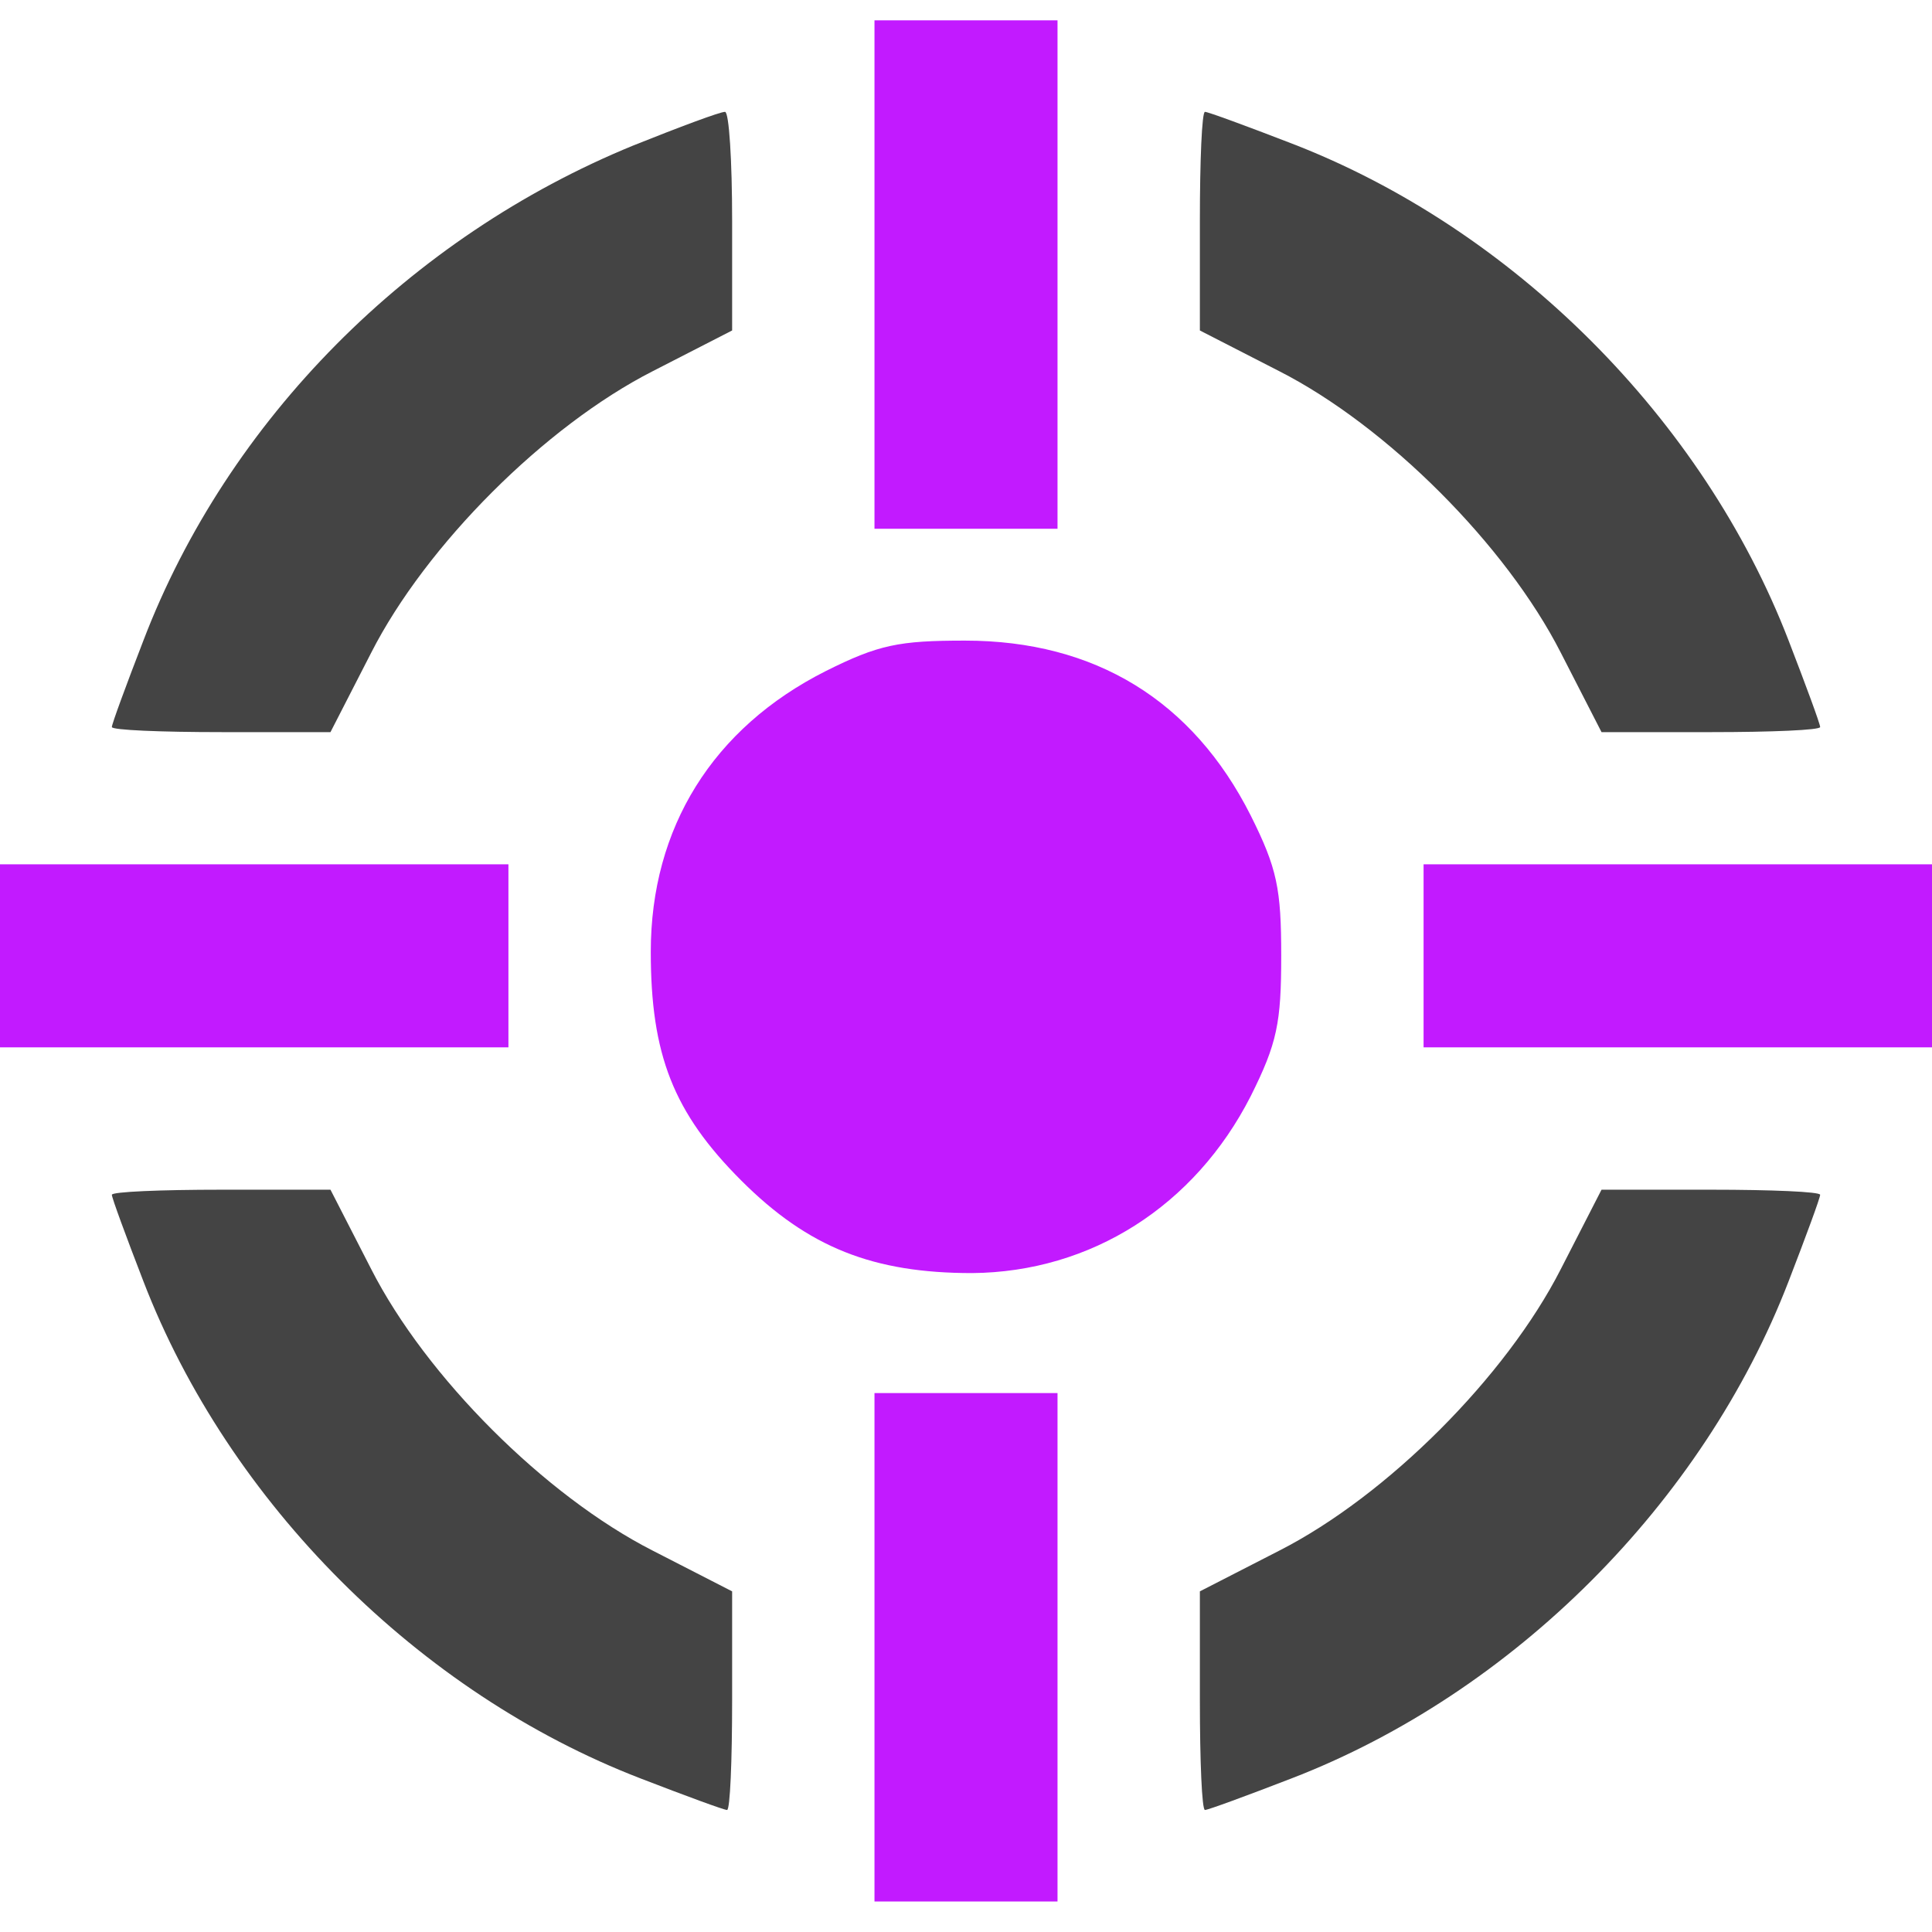 <?xml version="1.0" encoding="UTF-8" standalone="no"?>
<svg
   version="1.0"
   width="190pt"
   height="190pt"
   viewBox="0 0 190 190"
   preserveAspectRatio="xMidYMid meet"
   id="svg24"
   sodipodi:docname="slaughterer.svg"
   inkscape:version="1.1 (ce6663b3b7, 2021-05-25)"
   xmlns:inkscape="http://www.inkscape.org/namespaces/inkscape"
   xmlns:sodipodi="http://sodipodi.sourceforge.net/DTD/sodipodi-0.dtd"
   xmlns="http://www.w3.org/2000/svg"
   xmlns:svg="http://www.w3.org/2000/svg">
  <defs
     id="defs28" />
  <sodipodi:namedview
     id="namedview26"
     pagecolor="#ffffff"
     bordercolor="#666666"
     borderopacity="1.0"
     inkscape:pageshadow="2"
     inkscape:pageopacity="0.0"
     inkscape:pagecheckerboard="0"
     inkscape:document-units="pt"
     showgrid="false"
     inkscape:zoom="3.4460526"
     inkscape:cx="126.52157"
     inkscape:cy="126.66667"
     inkscape:window-width="2488"
     inkscape:window-height="1376"
     inkscape:window-x="2632"
     inkscape:window-y="27"
     inkscape:window-maximized="1"
     inkscape:current-layer="svg24" />
  <g
     transform="translate(0,190) scale(0.1,-0.1)"
     fill="#444444"
     stroke="none"
     id="g22">
    <path
       d="M860 1630 l0 -250 90 0 90 0 0 250 0 250 -90 0 -90 0 0 -250z"
       id="path4"
       style="fill:#c21aff;fill-opacity:1" />
    <path
       d="M623 1757 c-220 -90 -399 -270 -482 -487 -17 -44 -31 -82 -31 -85 0 -3 48 -5 108 -5 l107 0 40 78 c54 106 171 223 277 277 l78 40 0 108 c0 59 -3 107 -7 107 -5 0 -45 -15 -90 -33z"
       id="path6" />
    <path
       d="M1180 1683 l0 -108 78 -40 c106 -54 223 -171 277 -277 l40 -78 108 0 c59 0 107 2 107 5 0 3 -14 41 -31 85 -84 218 -271 405 -489 489 -44 17 -82 31 -85 31 -3 0 -5 -48 -5 -107z"
       id="path8" />
    <path
       d="M812 1240 c-111 -56 -172 -154 -172 -276 0 -101 22 -158 89 -225 66 -66 130 -91 227 -91 117 1 219 66 274 174 26 52 30 72 30 138 0 66 -4 86 -30 138 -57 113 -153 172 -281 172 -65 0 -85 -4 -137 -30z"
       id="path10"
       style="fill:#c21aff;fill-opacity:1" />
    <path
       d="M0 960 l0 -90 250 0 250 0 0 90 0 90 -250 0 -250 0 0 -90z"
       id="path12"
       style="fill:#c21aff;fill-opacity:1" />
    <path
       d="M1400 960 l0 -90 250 0 250 0 0 90 0 90 -250 0 -250 0 0 -90z"
       id="path14"
       style="fill:#c21aff;fill-opacity:1" />
    <path
       d="M110 725 c0 -3 14 -41 31 -85 84 -218 271 -405 489 -489 44 -17 82 -31 85 -31 3 0 5 48 5 108 l0 107 -78 40 c-106 54 -223 171 -277 277 l-40 78 -107 0 c-60 0 -108 -2 -108 -5z"
       id="path16" />
    <path
       d="M1535 652 c-54 -106 -171 -223 -277 -277 l-78 -40 0 -107 c0 -60 2 -108 5 -108 3 0 41 14 85 31 218 84 405 271 489 489 17 44 31 82 31 85 0 3 -48 5 -107 5 l-108 0 -40 -78z"
       id="path18" />
    <path
       d="M860 280 l0 -250 90 0 90 0 0 250 0 250 -90 0 -90 0 0 -250z"
       id="path20"
       style="fill:#c21aff;fill-opacity:1" />
  </g>
</svg>
